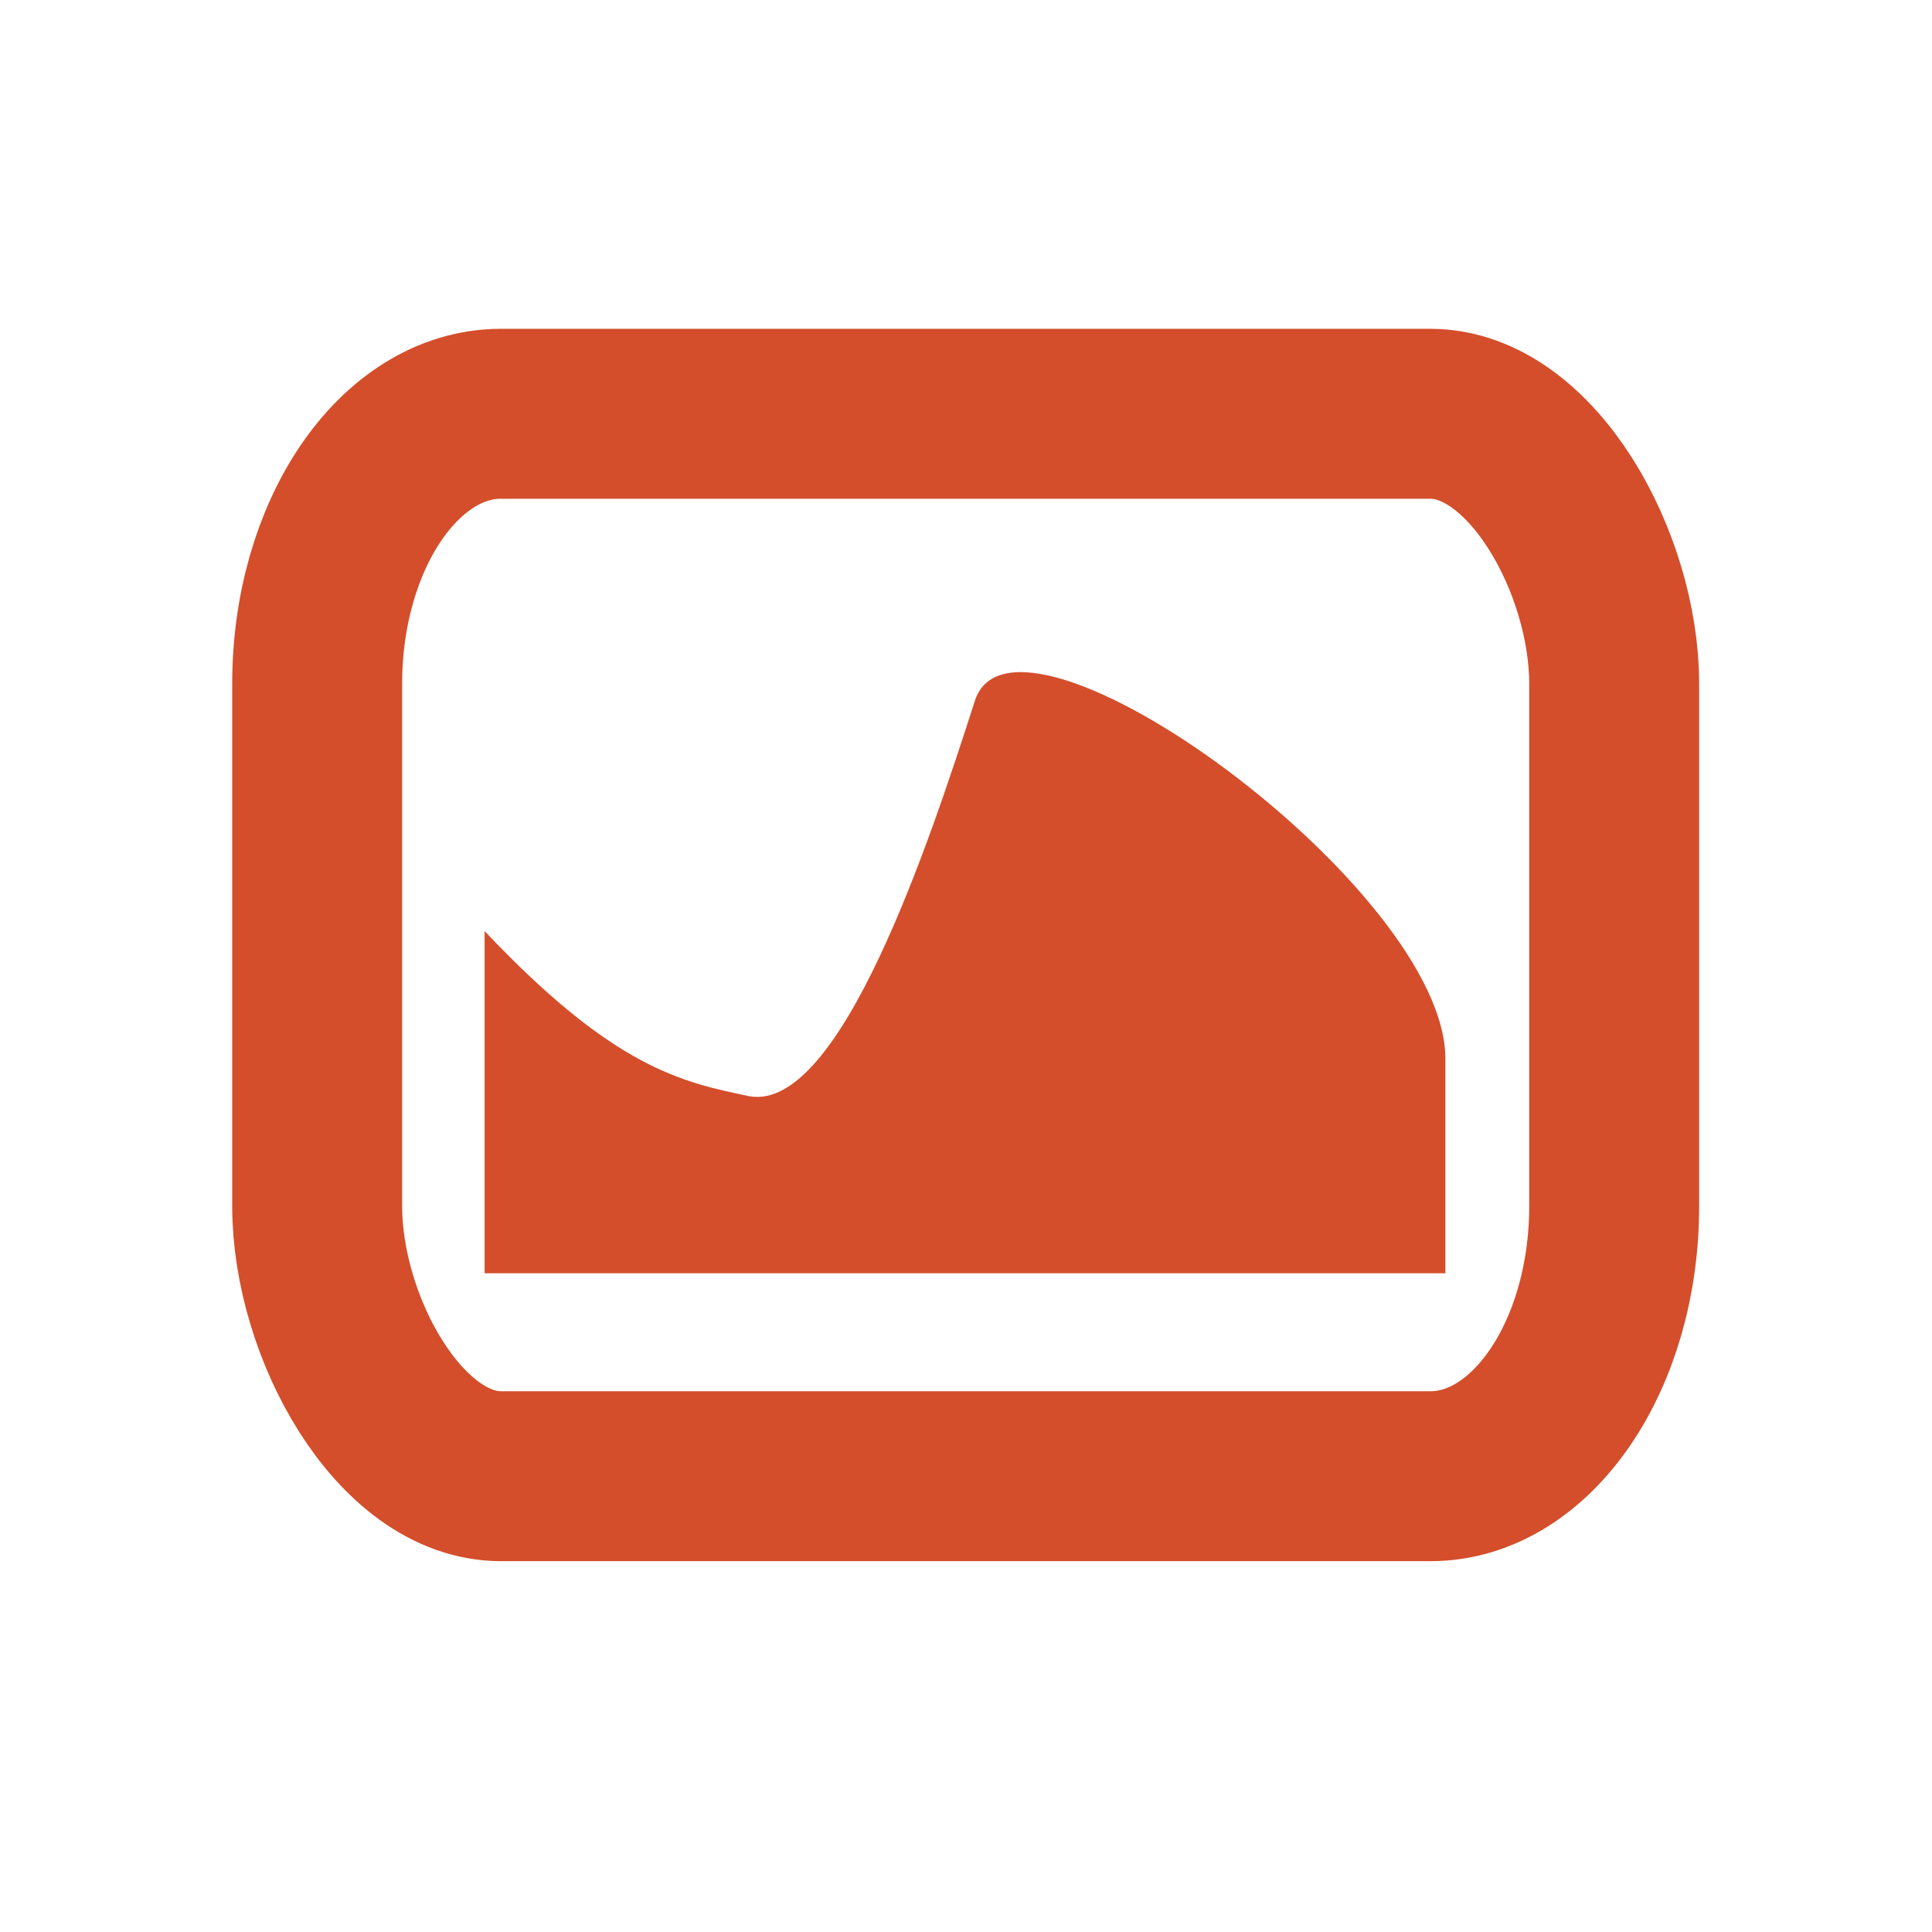 <svg viewBox="0 0 24 24" xmlns="http://www.w3.org/2000/svg">
 <rect fill="none" height="13.198" rx="2.284" ry="3.355" stroke="#d44e2b" stroke-linejoin="round" stroke-width="2.111" width="16.112" x="3.94" y="5.14"/>
 <path d="m6.02 11.565v4.252h11.935v-2.639c.042-2.13-5.347-6.025-5.845-4.472-.565 1.761-1.674 5.11-2.8 4.912-.841-.175-1.683-.35-3.291-2.053" fill="#d44e2b"/>
</svg>
